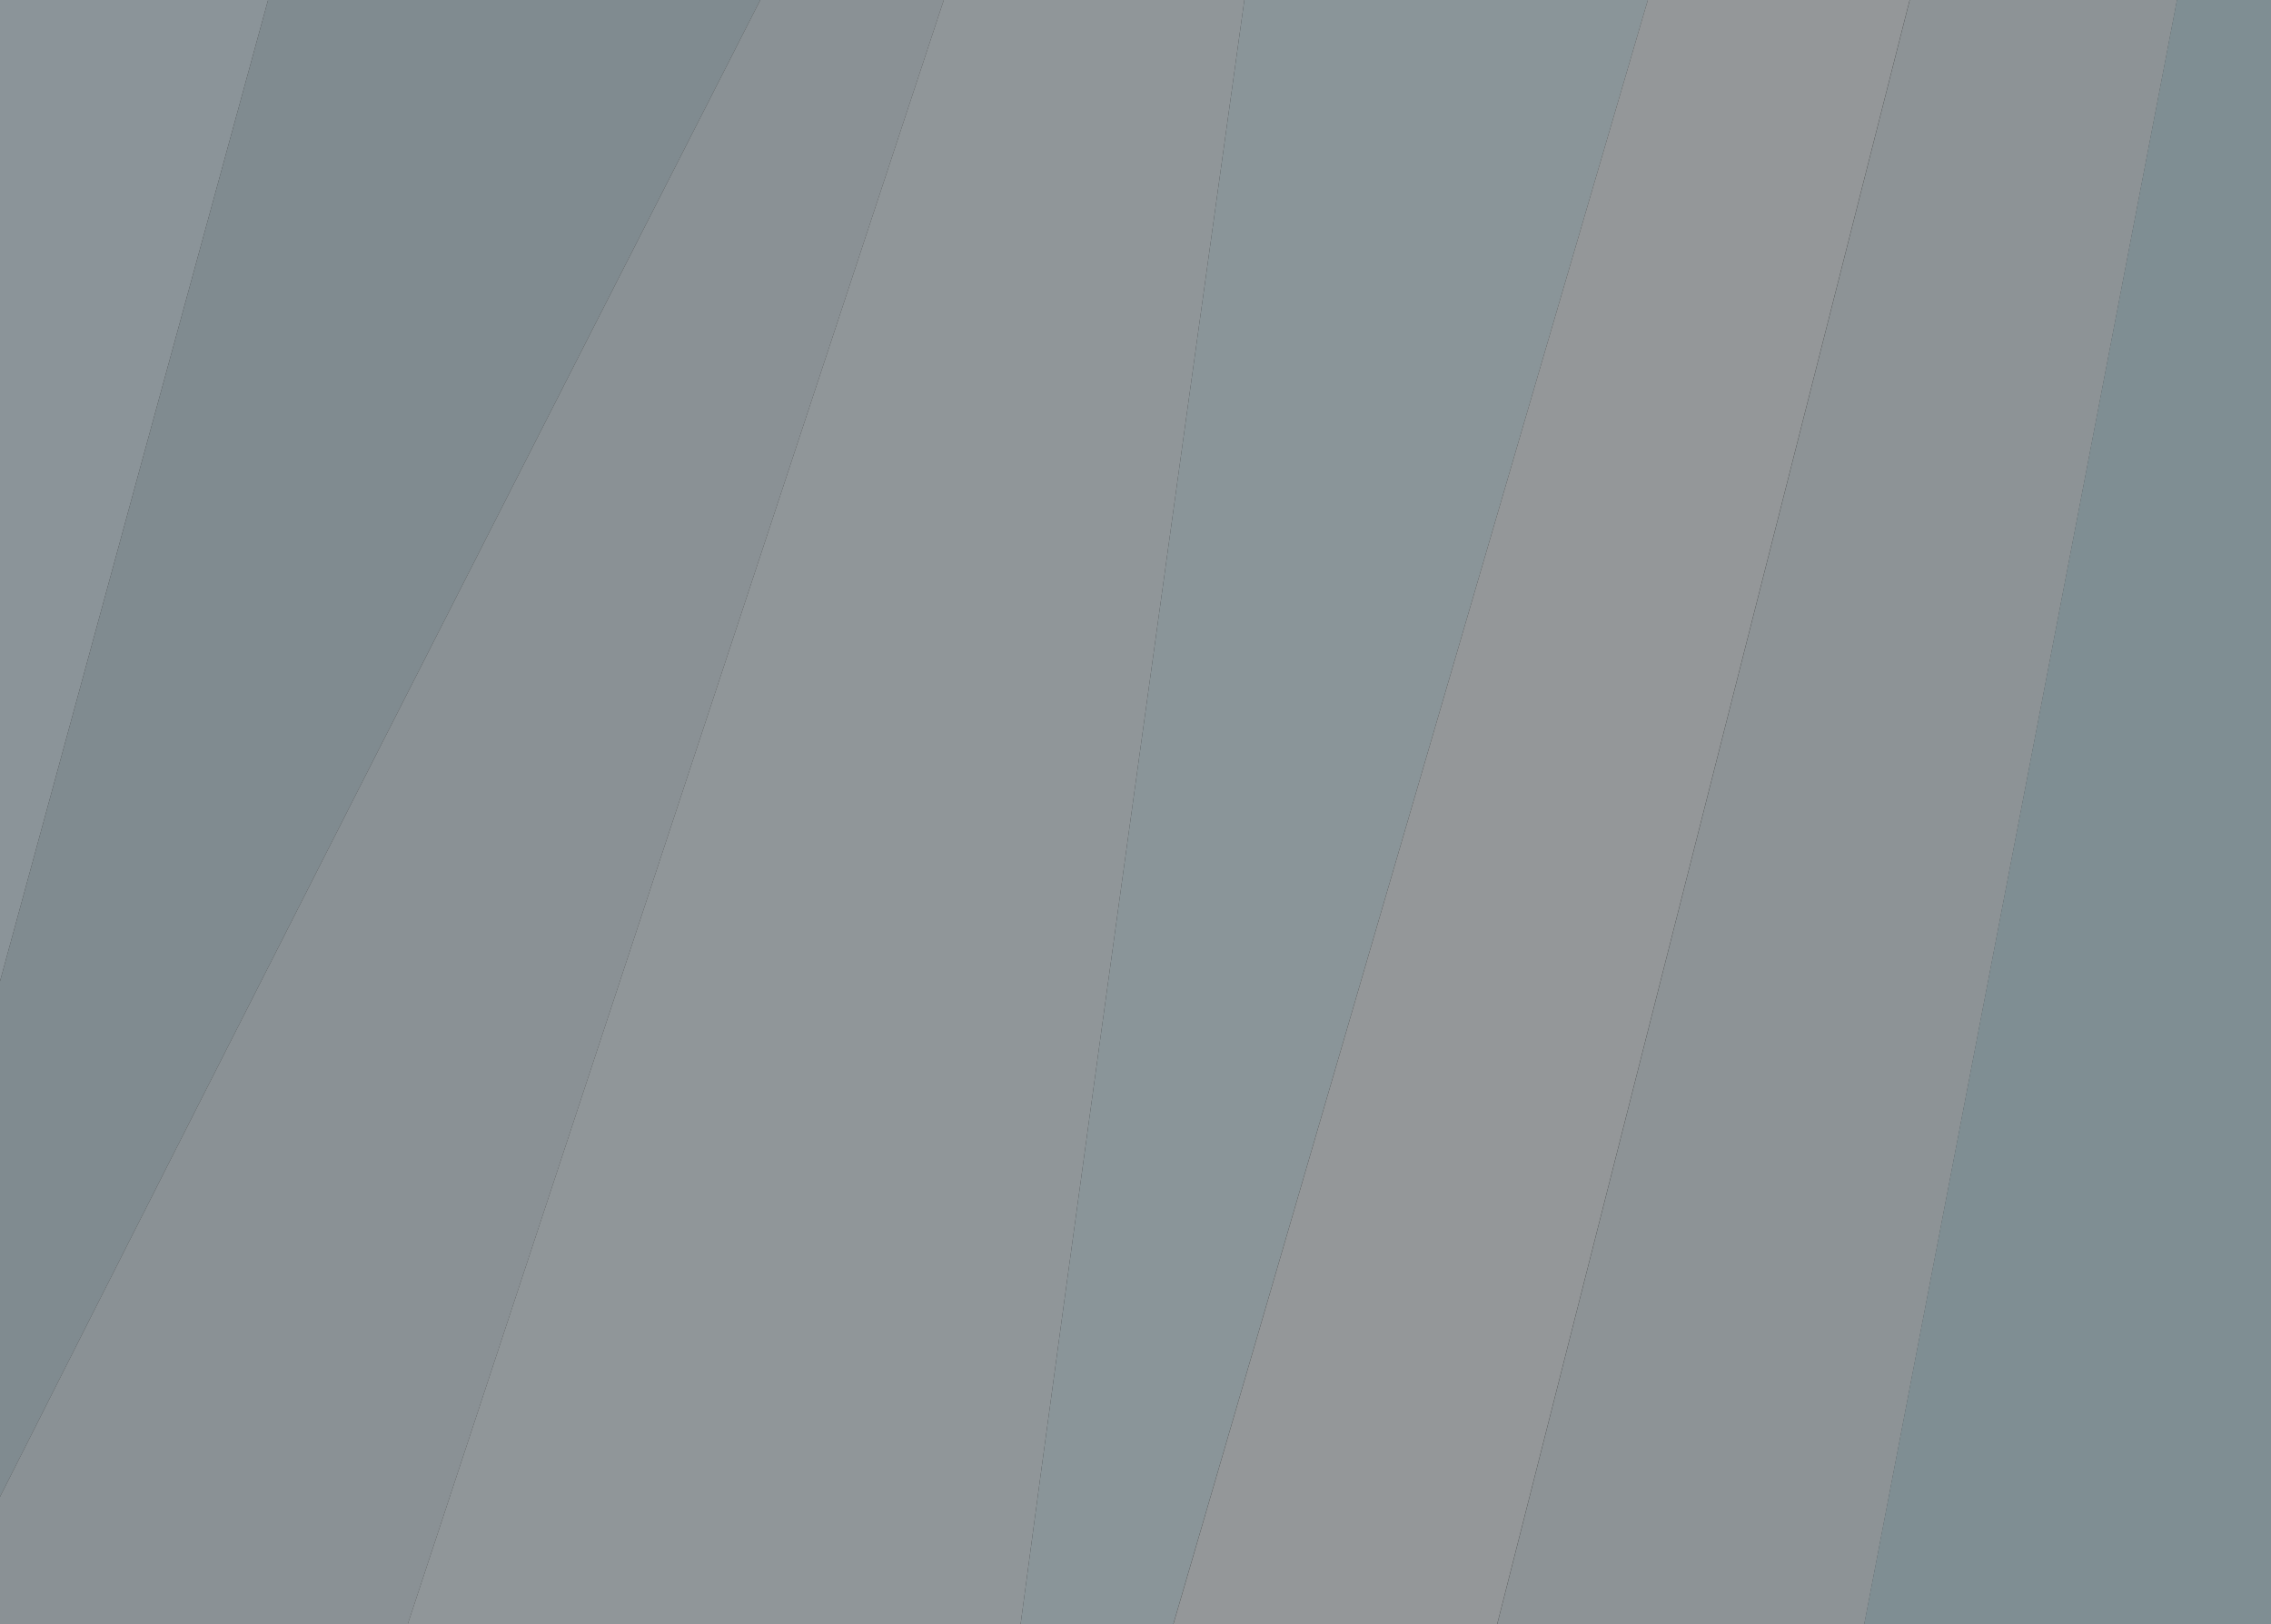 <?xml version="1.0" encoding="utf-8"?>
<!-- Generator: Adobe Illustrator 18.1.0, SVG Export Plug-In . SVG Version: 6.00 Build 0)  -->
<svg version="1.1" id="main" xmlns="http://www.w3.org/2000/svg" xmlns:xlink="http://www.w3.org/1999/xlink" x="0px" y="0px"
	 width="1998.6px" height="1429.4px" viewBox="0 0 1998.6 1429.4" style="enable-background:new 0 0 1998.6 1429.4;"
	 xml:space="preserve">
<rect x="0" y="0" width="1998.6" height="1429.4" fill="#333333" stroke="none"/>
<style type="text/css">
	.st0{opacity:0.5;}
	.st1{fill:#E4F5FF;}
	.st2{fill:#CEE3ED;}
	.st3{fill:#E2F0F7;}
	.st4{fill:#EEF9FF;}
	.st5{fill:#E1F7FF;}
	.st6{fill:#F5FCFF;}
	.st7{fill:#E8F4F9;}
	.st8{fill:#CBE9F4;}
</style>
<g class="st0">
	<path class="st1" d="M0,0v863.7C79.7,571,169.9,241.2,235.9,0H0z"/>
	<path class="st2" d="M235.9,0C169.9,241.2,79.7,571,0,863.7v453.8C179,962.5,478.8,373.4,669.1,0H235.9z"/>
	<path class="st3" d="M669.1,0C478.8,373.4,179,962.5,0,1317.5v111.9h358.9L830.6,0H669.1z"/>
	<path class="st4" d="M830.6,0L358.9,1429.4h539.3c39.7-299,135.3-987.4,196.9-1429.4H830.6z"/>
	<path class="st5" d="M1450.2,0h-355.1c-61.6,441.9-157.2,1130.4-196.9,1429.4h134.4C1112.5,1155.4,1318.1,450.5,1450.2,0z"/>
	<path class="st6" d="M1317.6,1429.4L1680.6,0h-230.4c-132.1,450.5-337.6,1155.4-417.5,1429.4H1317.6z"/>
	<path class="st7" d="M1640.7,1429.4c63.9-332,190.9-991.7,275.2-1429.4h-235.2l-363,1429.4H1640.7z"/>
	<path class="st8" d="M1998.6,1429.4V0h-82.8c-84.2,437.6-211.3,1097.4-275.2,1429.4H1998.6z"/>
</g>
</svg>
